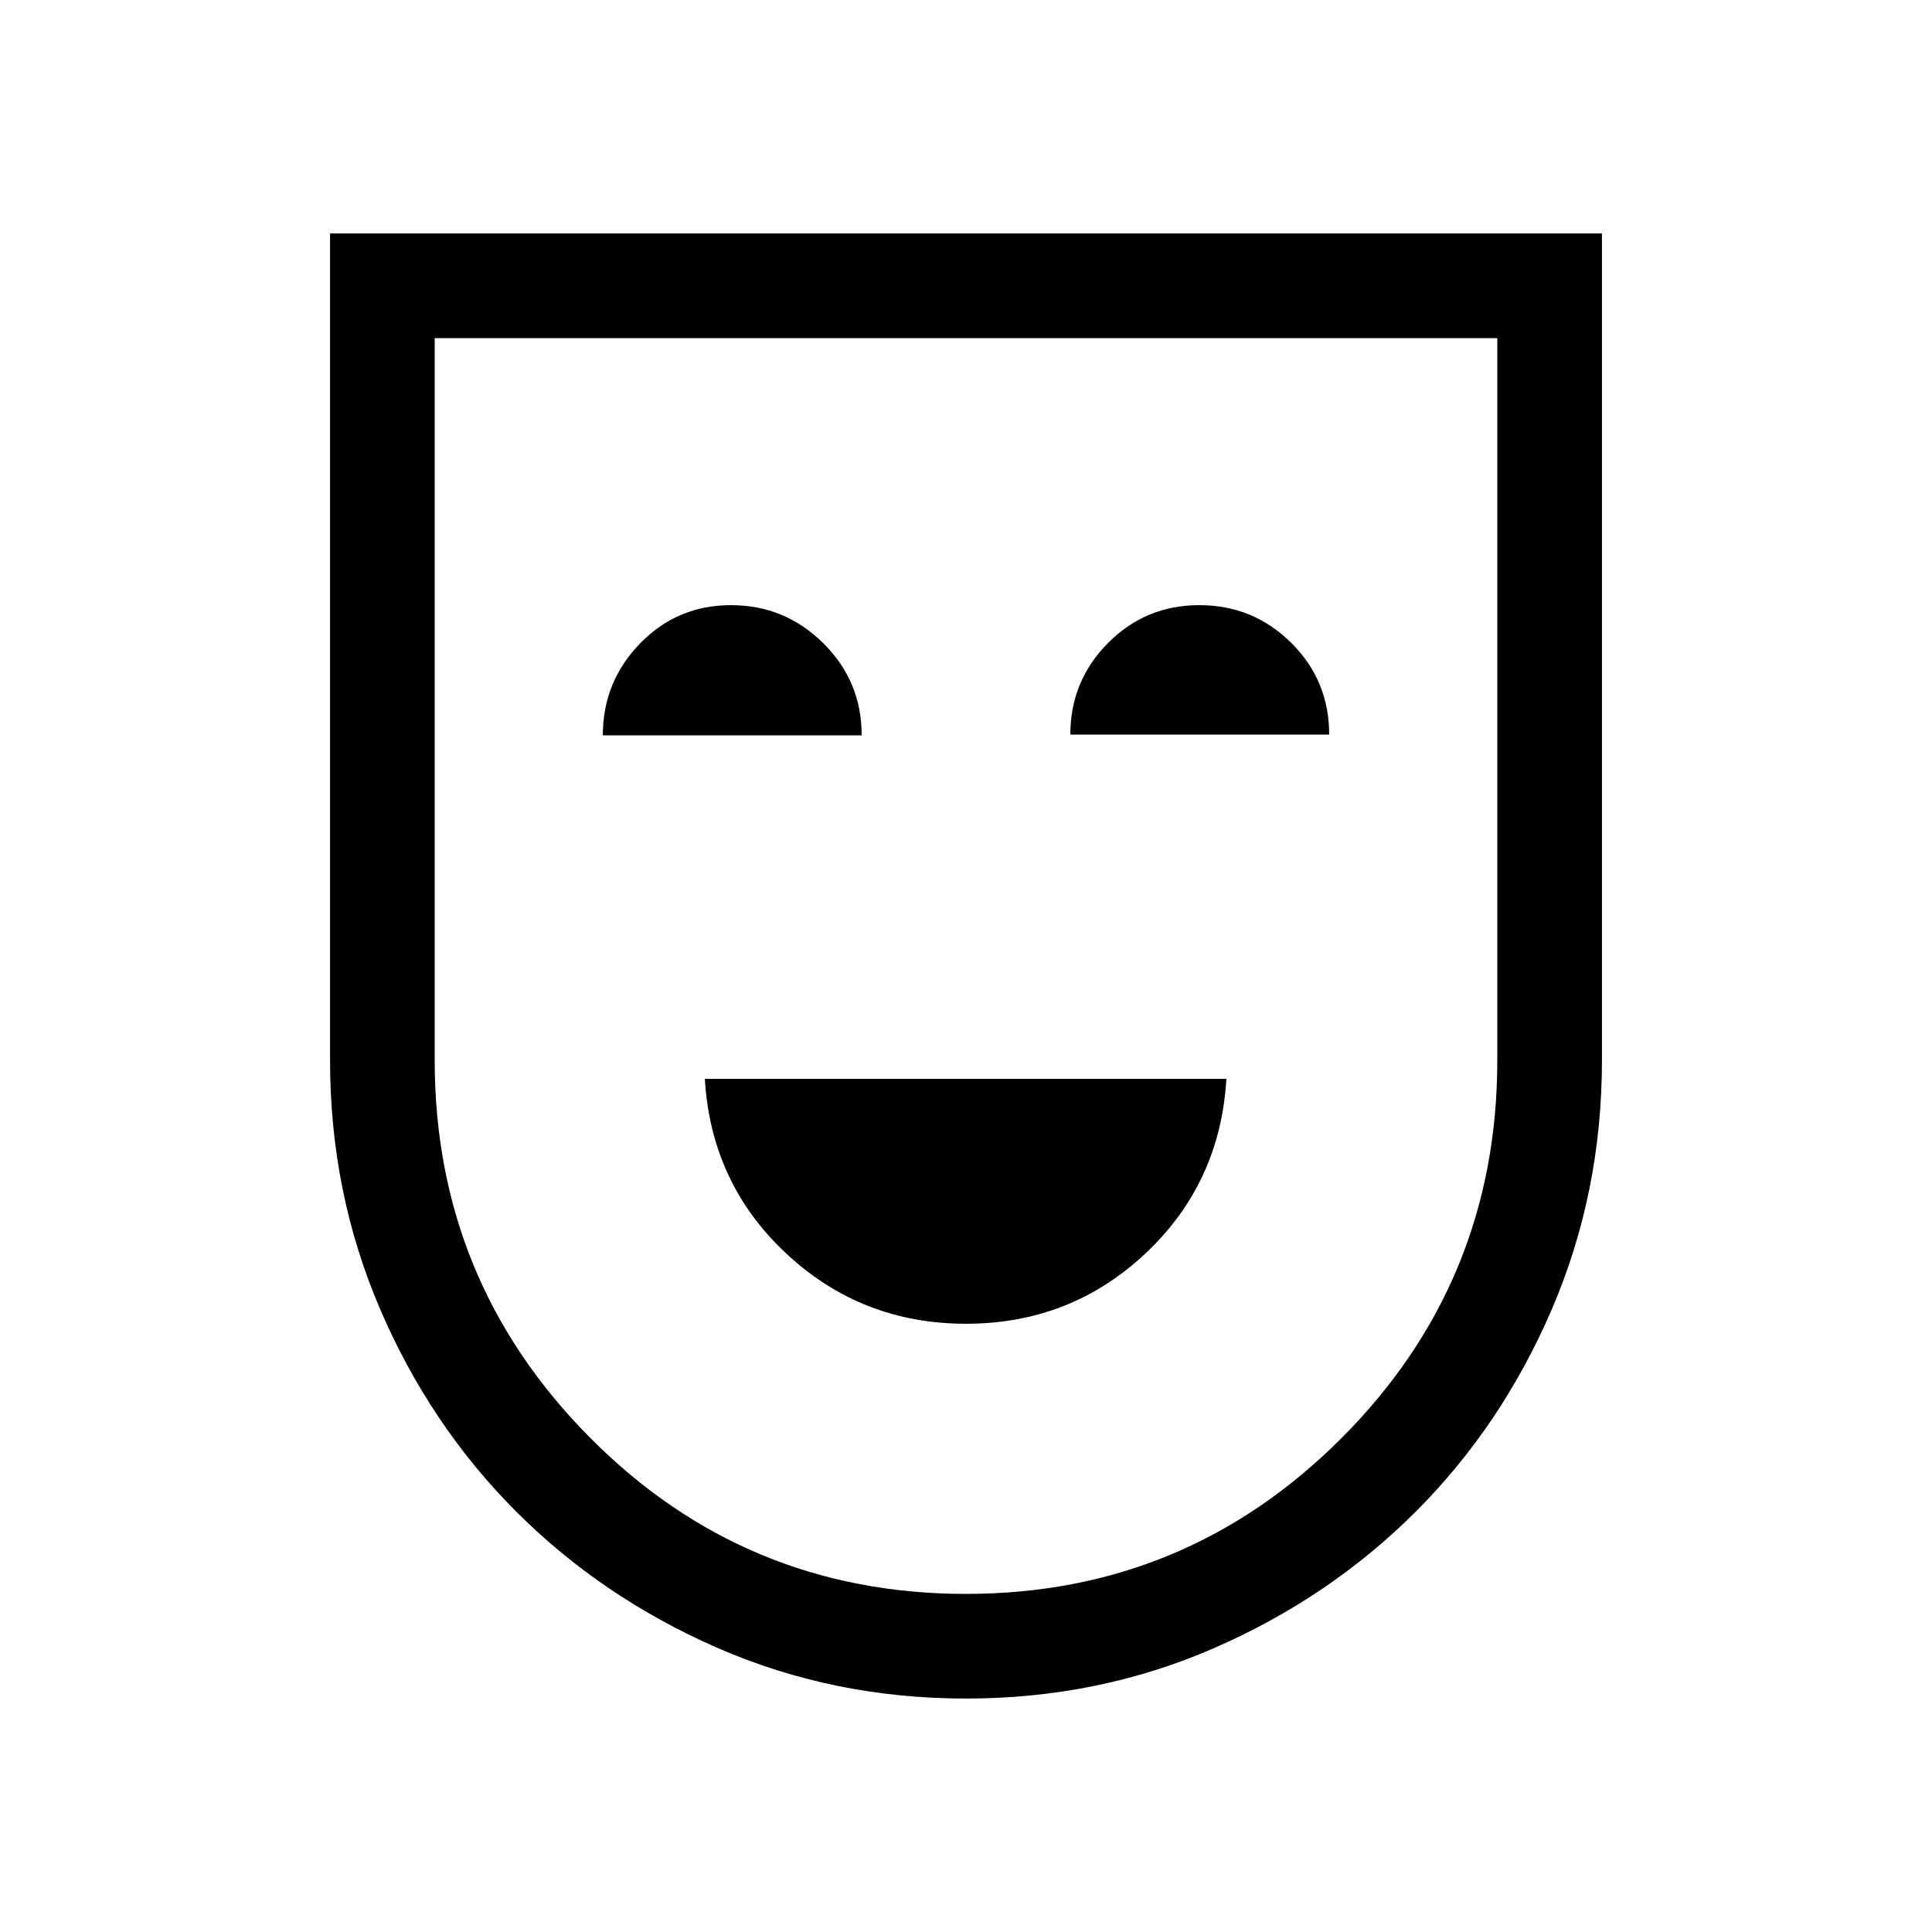 <svg xmlns="http://www.w3.org/2000/svg" height="20" viewBox="0 -960 960 960" width="20"><path d="M480-302.232q51.922 0 89.114-34.884 37.192-34.884 40.27-86.806H350.232q3.077 51.922 40.461 86.806 37.385 34.884 89.307 34.884ZM299.539-594.615h128.615q0-26.923-19.097-45.807-19.097-18.885-45.808-18.885-26.71 0-45.21 19.035-18.5 19.034-18.5 45.657ZM531.846-595h128.615q0-26.922-18.905-45.615-18.904-18.692-45.615-18.692-26.71 0-45.402 18.842-18.693 18.843-18.693 45.465ZM480-116.001q-65.769 0-123.248-25.062-57.479-25.061-100.246-67.828-42.766-42.766-67.635-100.63-24.87-57.864-24.87-123.633v-410.845h631.998v410.845q0 65.769-24.87 123.633-24.869 57.864-67.635 100.63-42.767 42.767-100.246 67.828Q545.769-116.001 480-116.001ZM480-168q109.371 0 186.686-77.507Q744-323.013 744-433.154V-792H216v358.846q0 109.769 77.122 187.462Q370.244-168 480-168Zm0-312Z"/></svg>